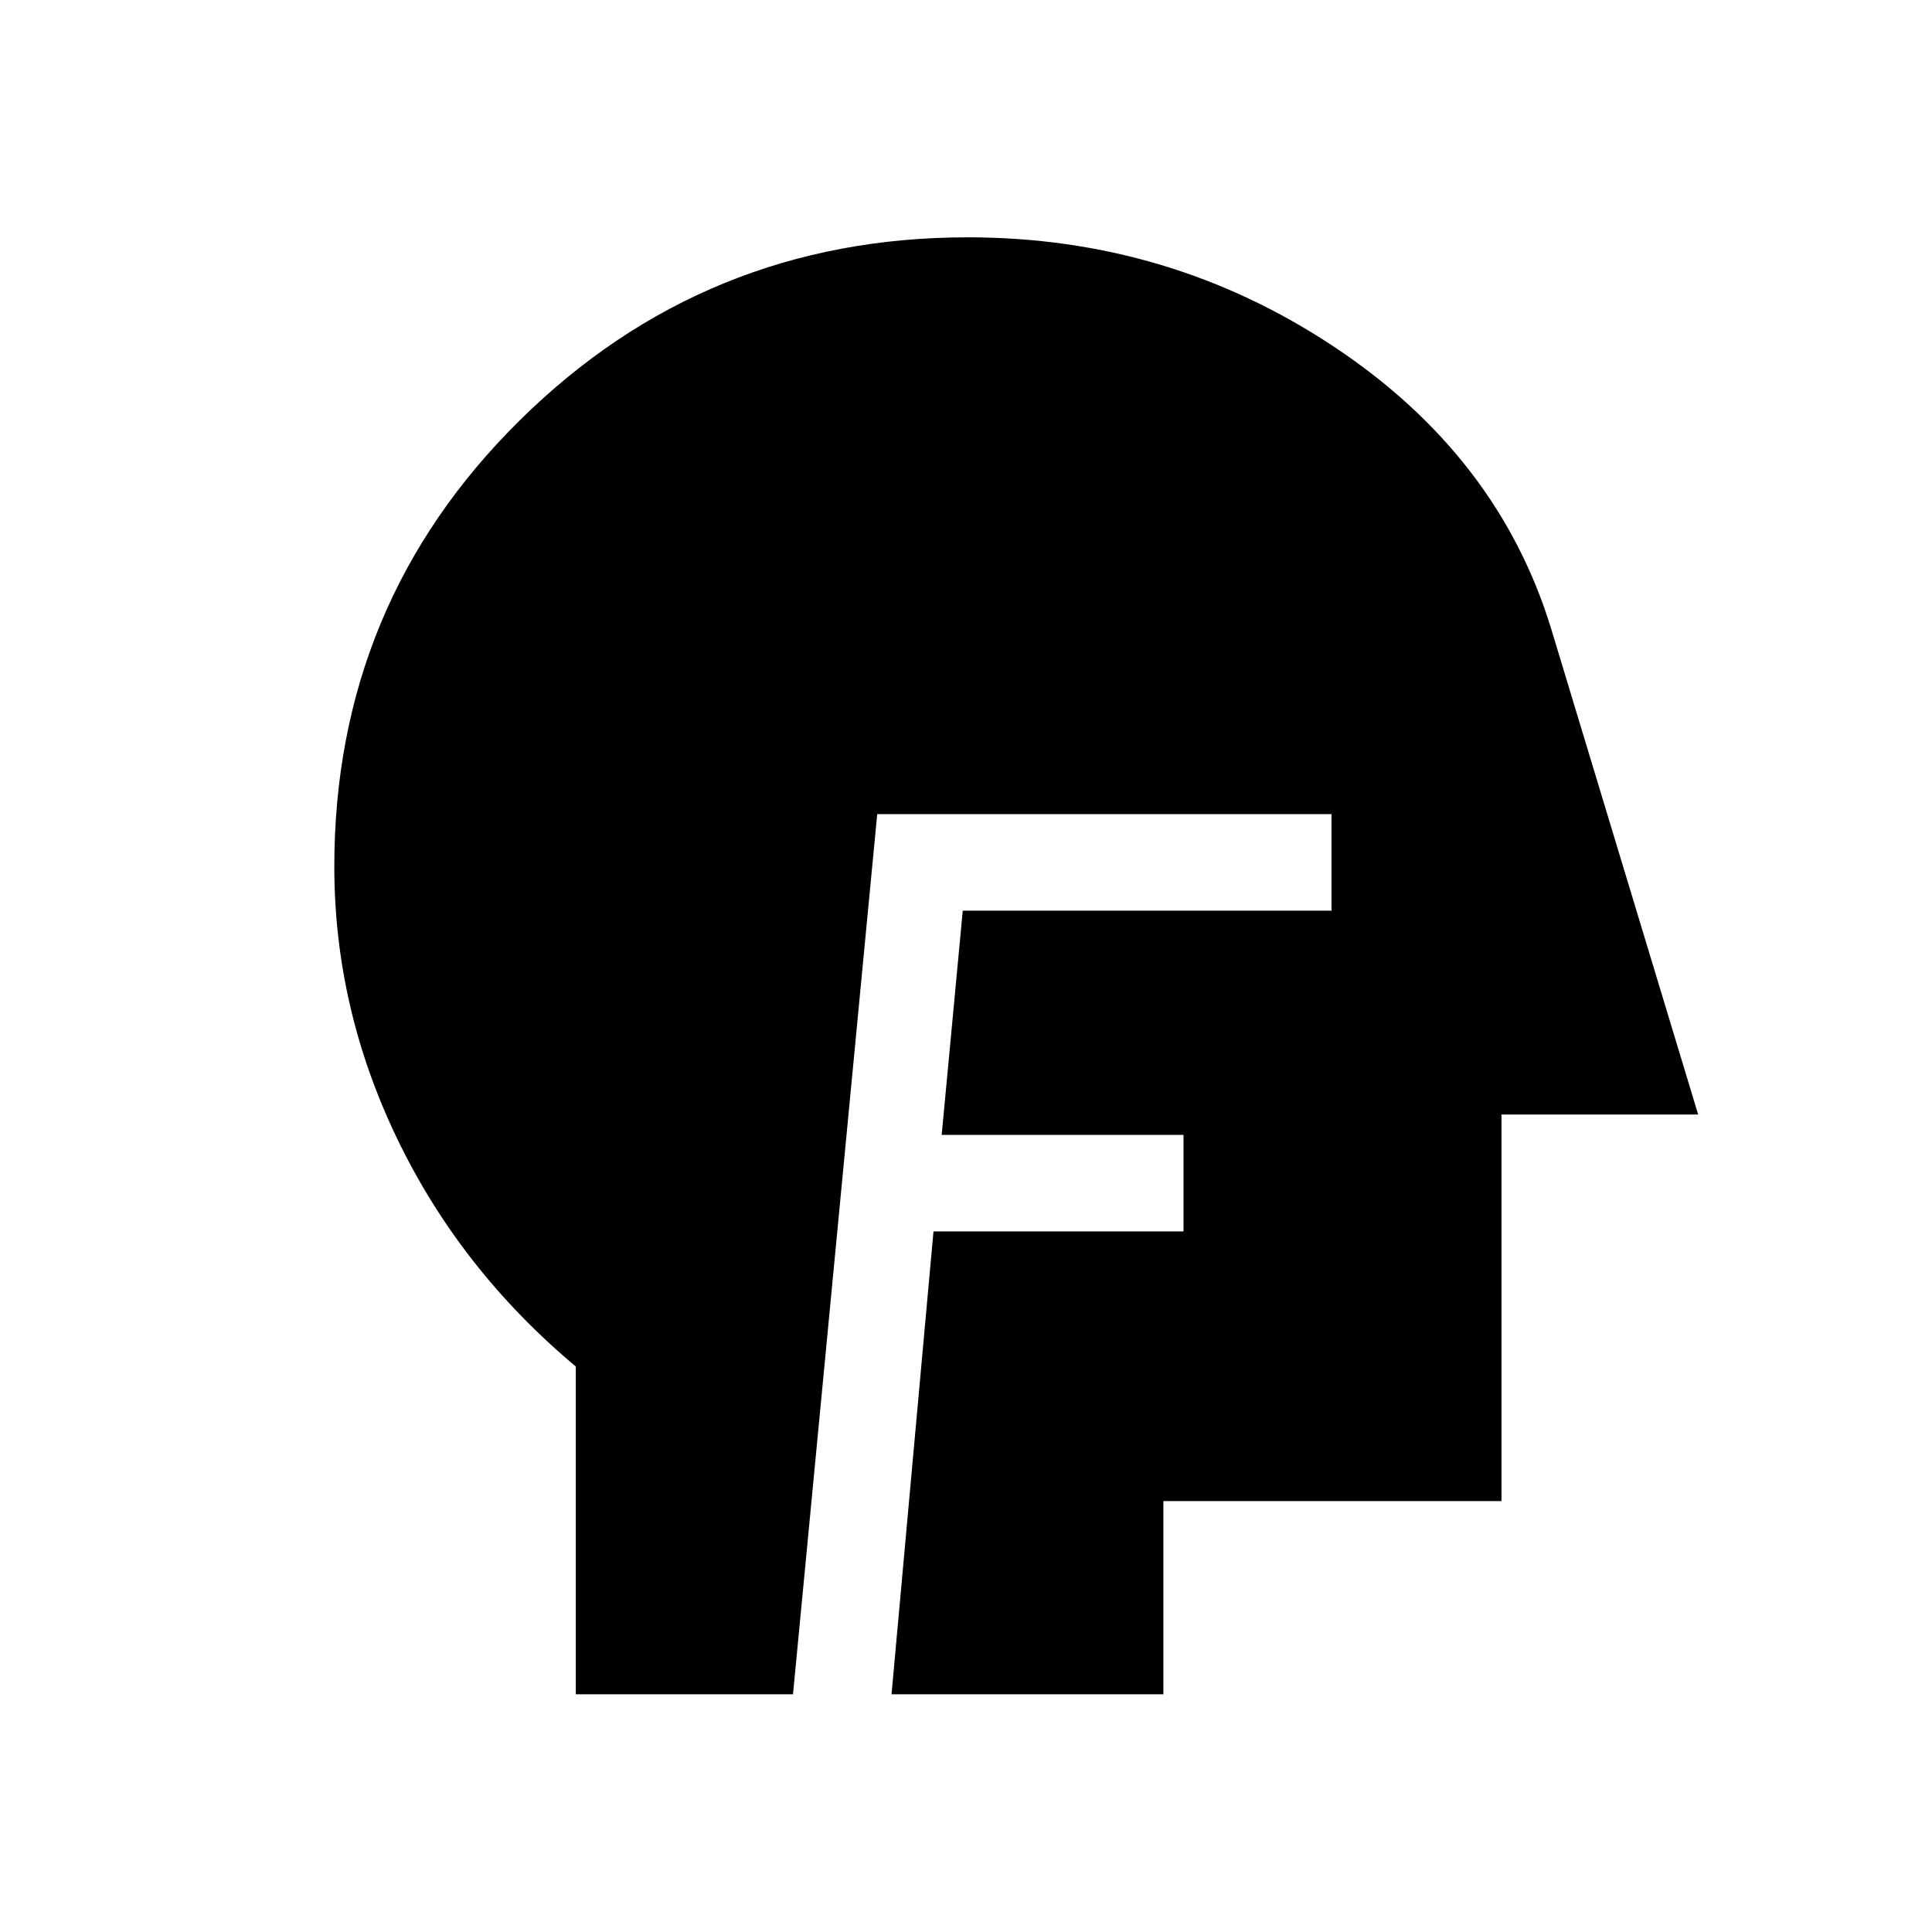 <svg xmlns="http://www.w3.org/2000/svg" height="20" viewBox="0 96 960 960" width="20"><path d="M286.117 937.883V775.005q-57.193-47.85-88.596-112.856-31.404-65.006-31.404-135.568 0-130.654 92.085-221.655 92.084-91.002 222.7-91.002 100.02 0 181.849 54.292 81.828 54.291 108.094 140.477l72.961 241.112h-97.73v192.078h-168v96H442.999l20.847-229.999h124.23v-47.96H467.922l10.462-111.426h183.231v-47.96h-225.73l-41.846 437.345H286.117Z"/></svg>